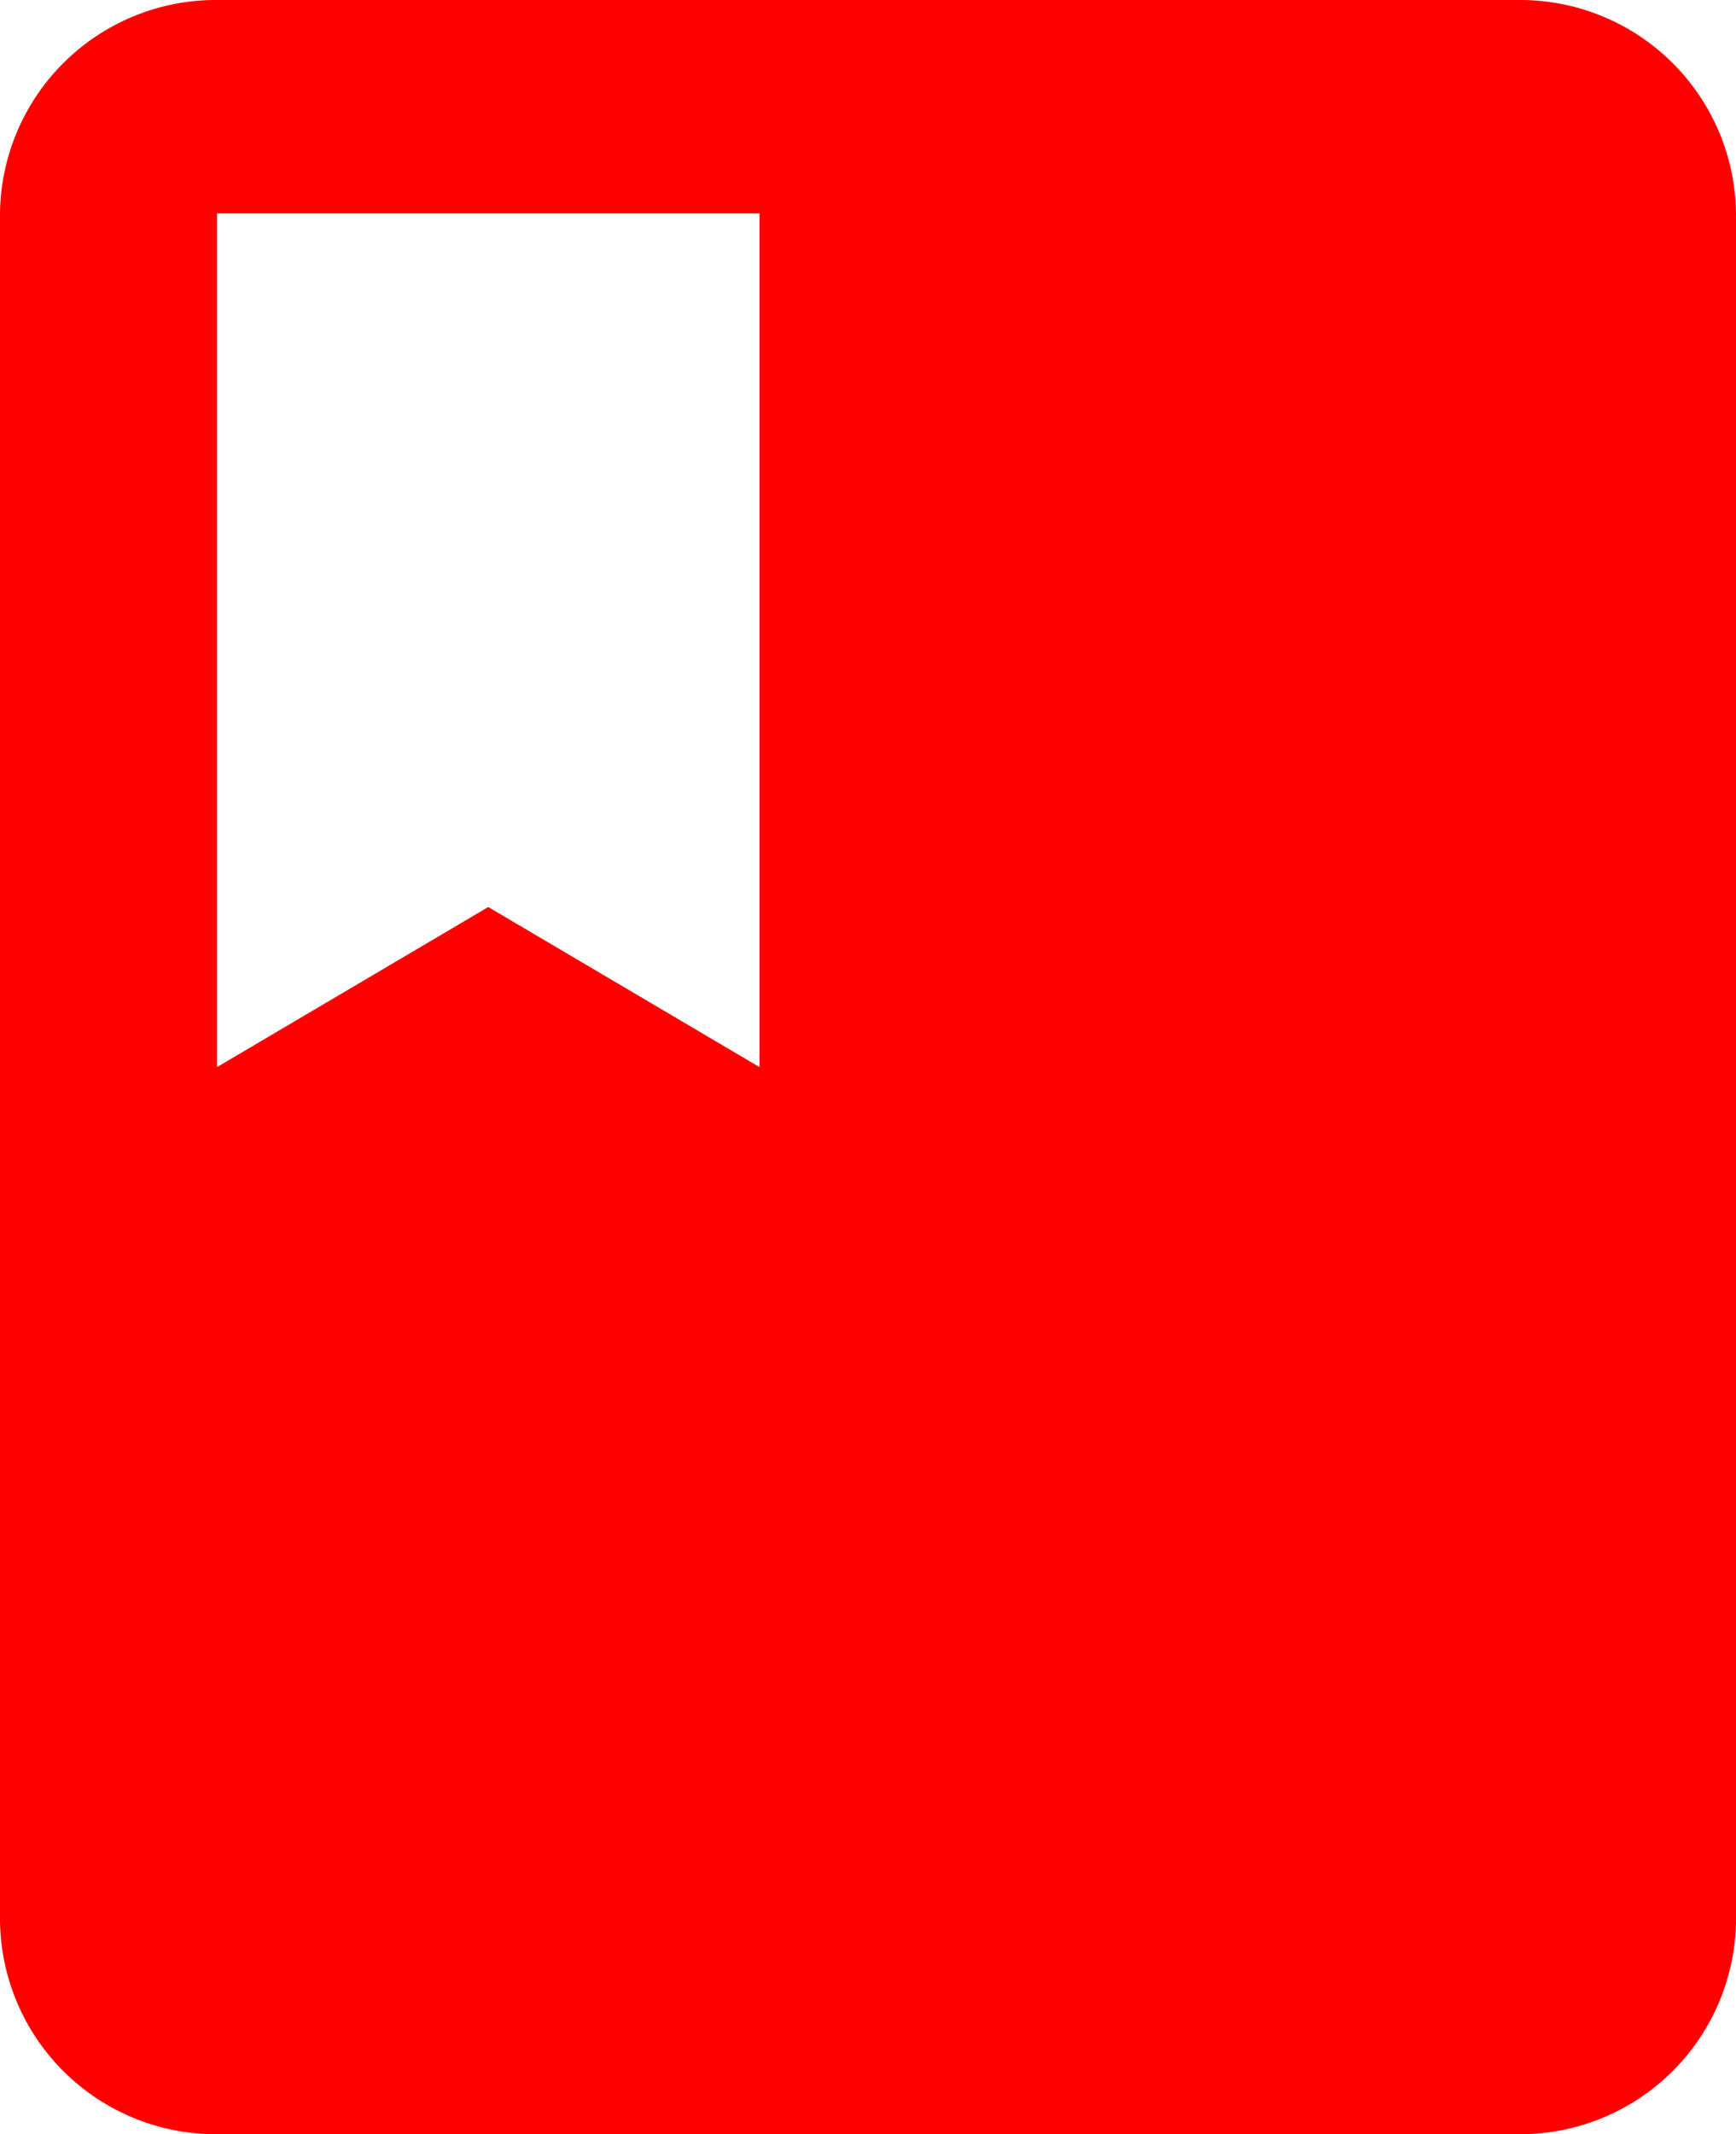 <svg xmlns="http://www.w3.org/2000/svg" width="83" height="102" viewBox="0 0 83 102">
  <path id="Icon_material-book" data-name="Icon material-book" d="M78.625,3H16.375A10.319,10.319,0,0,0,6,13.2V94.8A10.319,10.319,0,0,0,16.375,105h62.25A10.319,10.319,0,0,0,89,94.8V13.2A10.319,10.319,0,0,0,78.625,3ZM16.375,13.2H42.313V54L29.344,46.35,16.375,54Z" transform="translate(-6 -3)" fill="red"/>
</svg>
